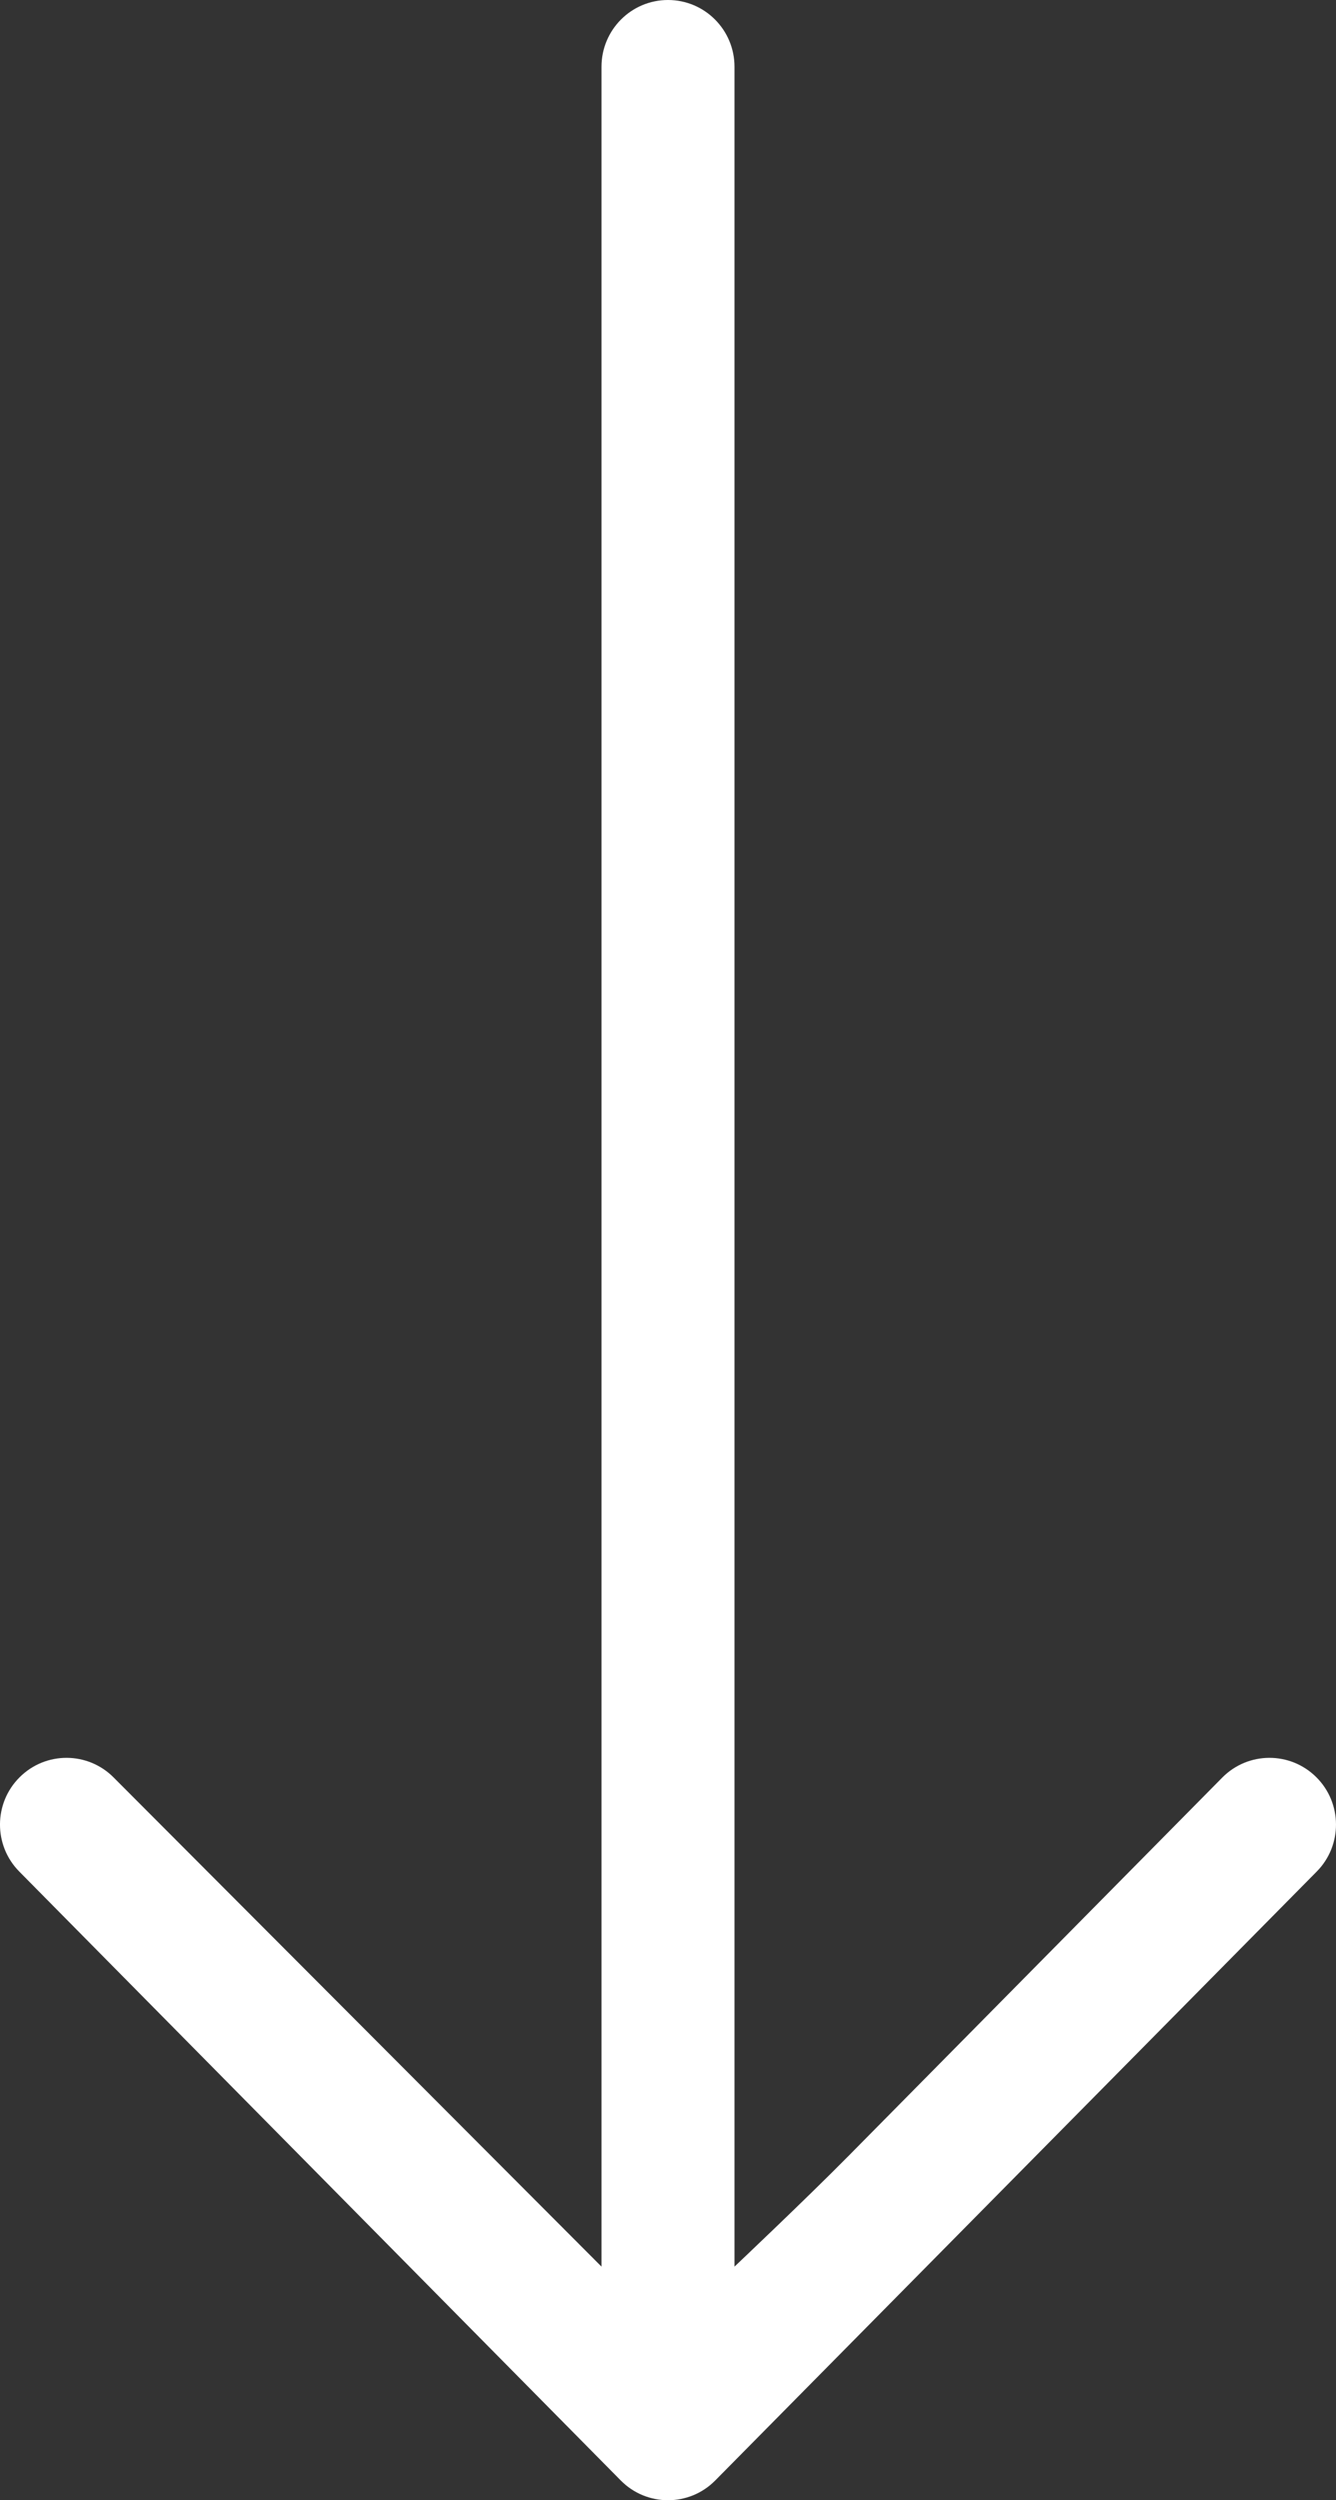 <svg width="31" height="58" viewBox="0 0 31 58" fill="none" xmlns="http://www.w3.org/2000/svg">
<rect x="0" y="0" width="31" height="58" fill="#333333" stroke="none"/>
<path fill-rule="evenodd" clip-rule="evenodd" d="M30.543 41.227C31.148 41.829 31.153 42.809 30.553 43.416L16.596 57.542C15.992 58.153 15.008 58.153 14.404 57.542L0.447 43.416C-0.153 42.809 -0.149 41.829 0.457 41.227C1.062 40.625 2.039 40.629 2.639 41.236L13.957 52.581C13.957 52.581 13.957 50.313 13.957 48.931L13.957 1.548C13.957 0.693 14.648 -7.14774e-07 15.5 -6.77527e-07C16.352 -6.40279e-07 17.043 0.693 17.043 1.548L17.043 52.581C17.043 52.581 18.711 51.003 19.681 50.021L28.361 41.236C28.961 40.629 29.938 40.625 30.543 41.227Z" fill="white"/>
</svg>
